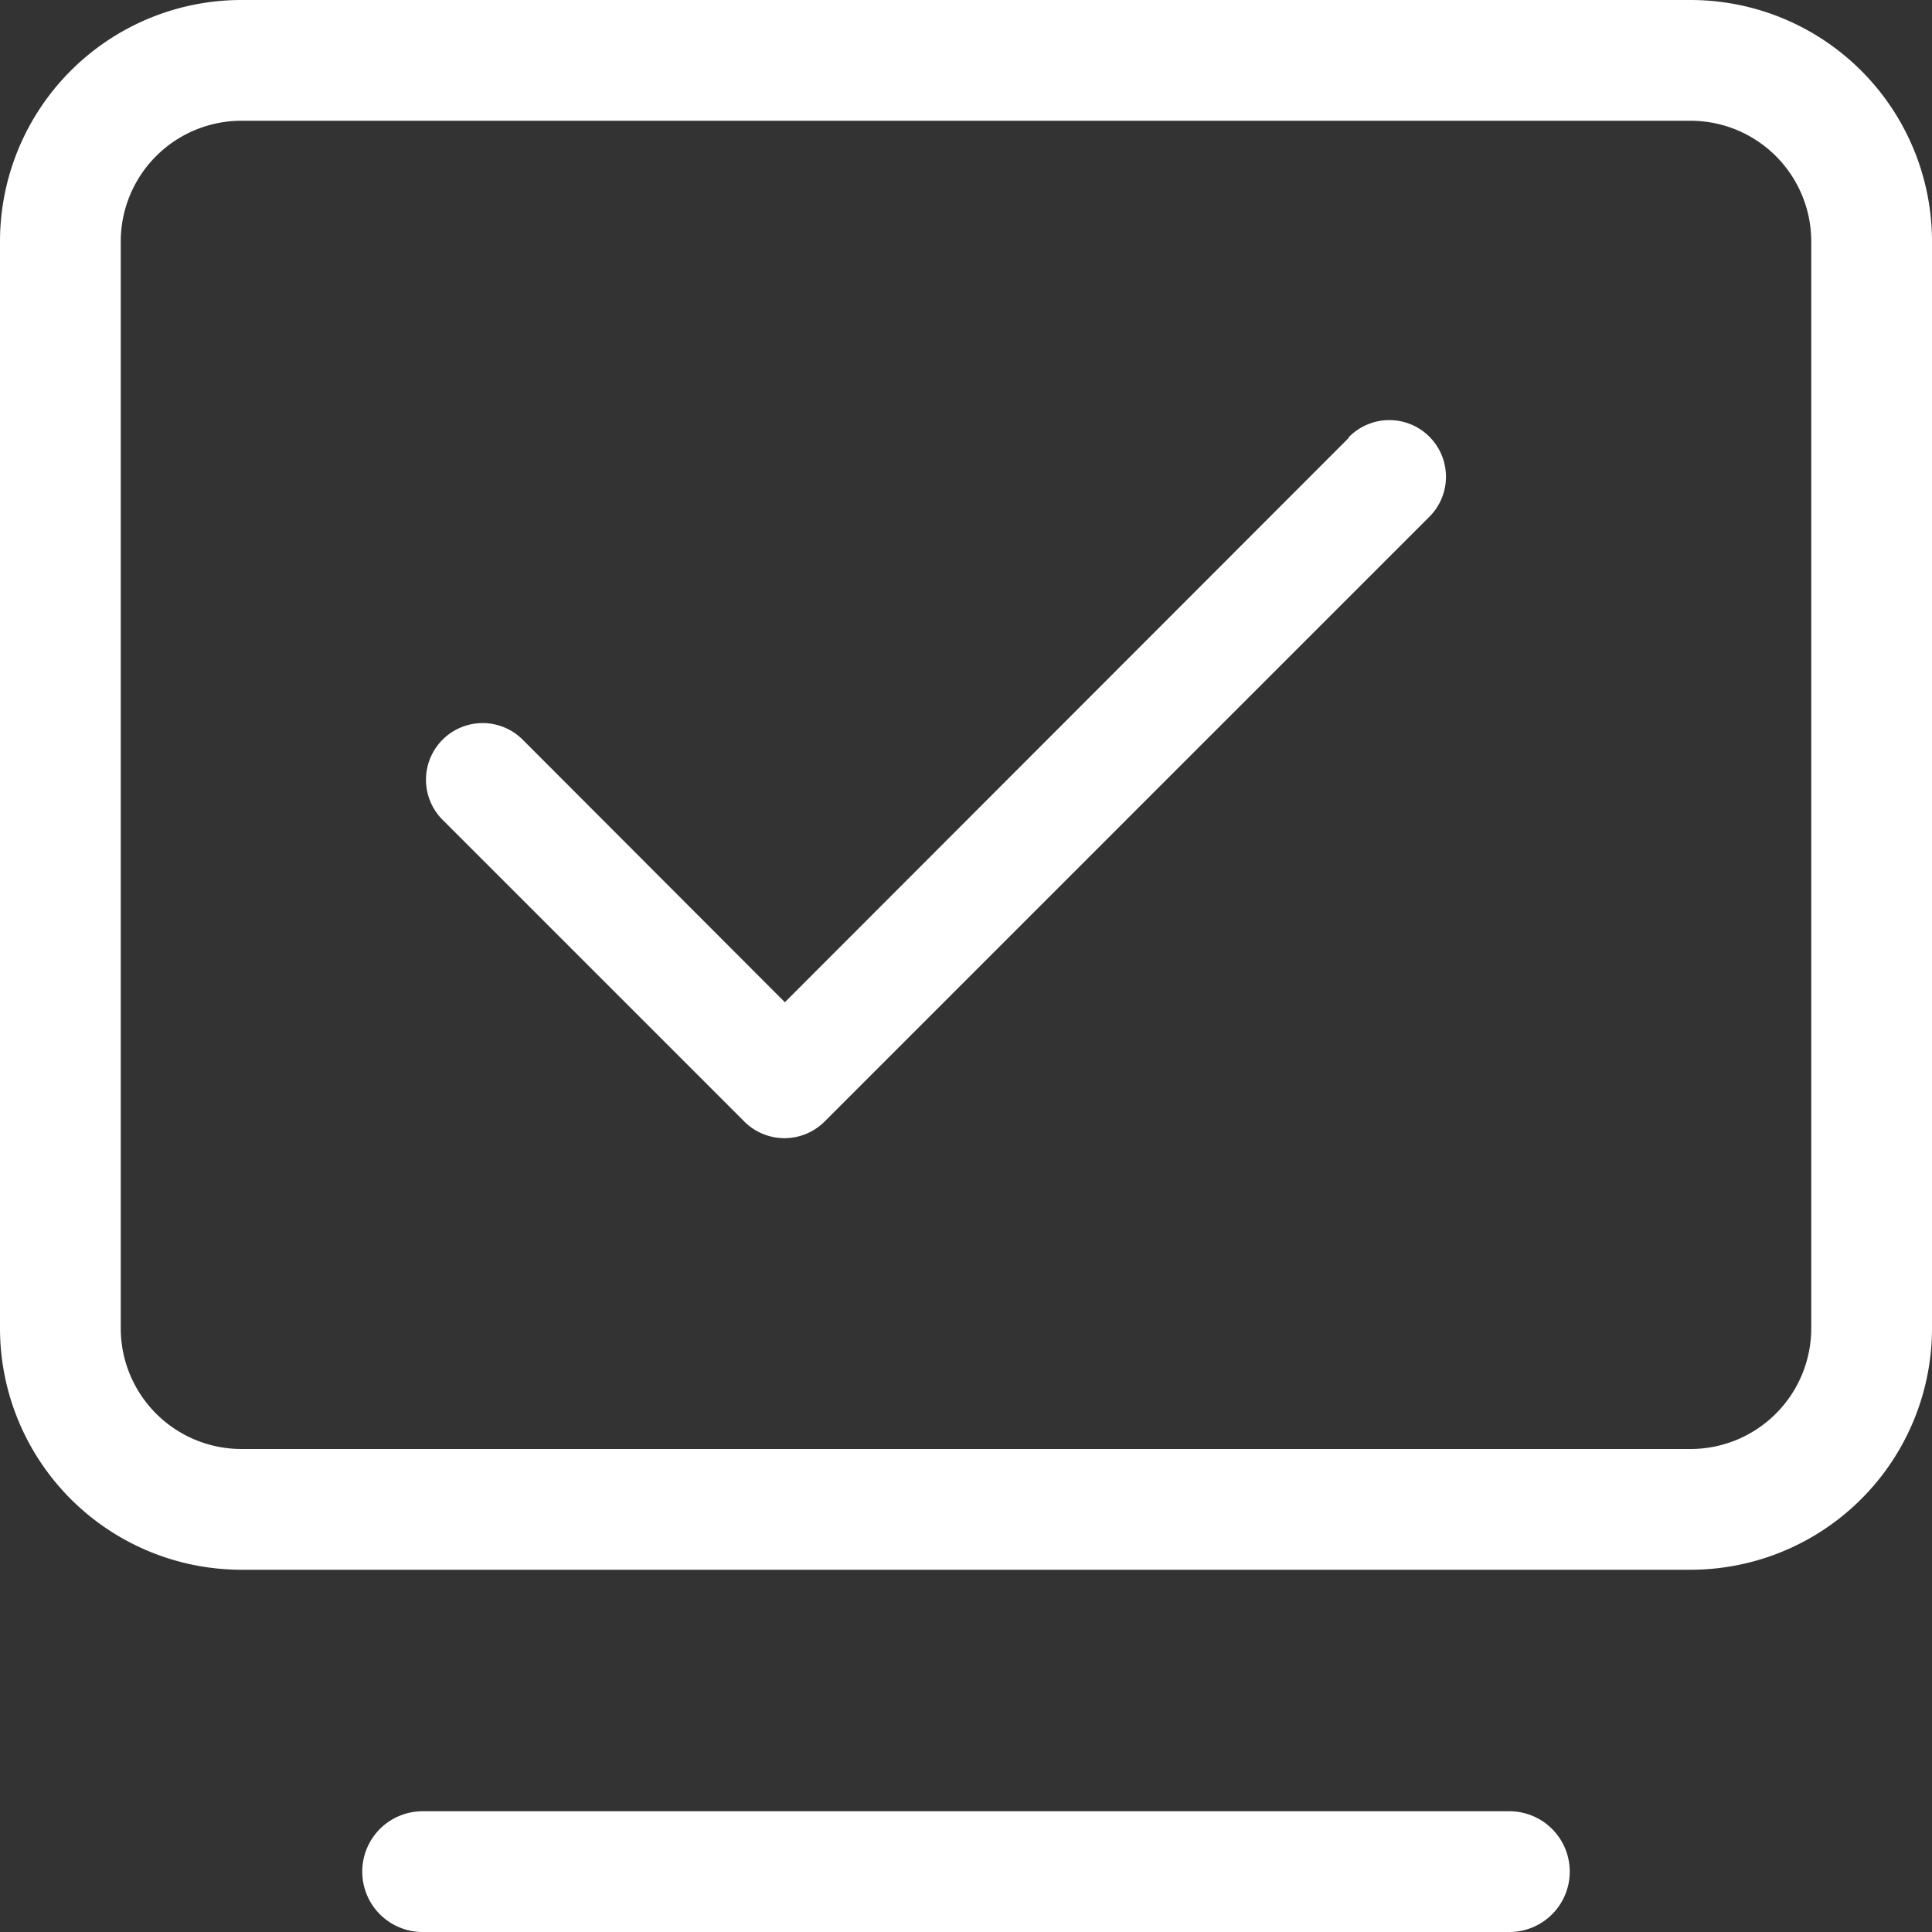 <svg id="在线" xmlns="http://www.w3.org/2000/svg" xmlns:xlink="http://www.w3.org/1999/xlink" width="16" height="16" viewBox="0 0 16 16">
  <rect x="0" y="0" width="16" height="16" fill="#333333" stroke="none"/>
  <defs>
    <style>
      .cls-1 {
        fill: #fff;
      }

      .cls-2 {
        clip-path: url(#clip-path);
      }
    </style>
    <clipPath id="clip-path">
      <rect id="矩形_1197" data-name="矩形 1197" class="cls-1" width="16" height="16"/>
    </clipPath>
  </defs>
  <g id="组_1201" data-name="组 1201" class="cls-2">
    <path id="路径_3671" data-name="路径 3671" class="cls-1" d="M14,0H2A2,2,0,0,0,0,2v9a2,2,0,0,0,2,2H14a2,2,0,0,0,2-2V2a2,2,0,0,0-2-2m1,11a1,1,0,0,1-1,1H2a1,1,0,0,1-1-1V2A1,1,0,0,1,2,1H14a1,1,0,0,1,1,1Z"/>
    <path id="路径_3672" data-name="路径 3672" class="cls-1" d="M12.5,15h-9a.5.5,0,0,0,0,1h9a.5.5,0,0,0,0-1"/>
    <path id="路径_3673" data-name="路径 3673" class="cls-1" d="M11.172,3.624,6.5,8.3,4.329,6.126a.469.469,0,0,0-.664.663l2.5,2.5a.47.47,0,0,0,.663,0l5-5a.469.469,0,1,0-.663-.663"/>
  </g>
</svg>

